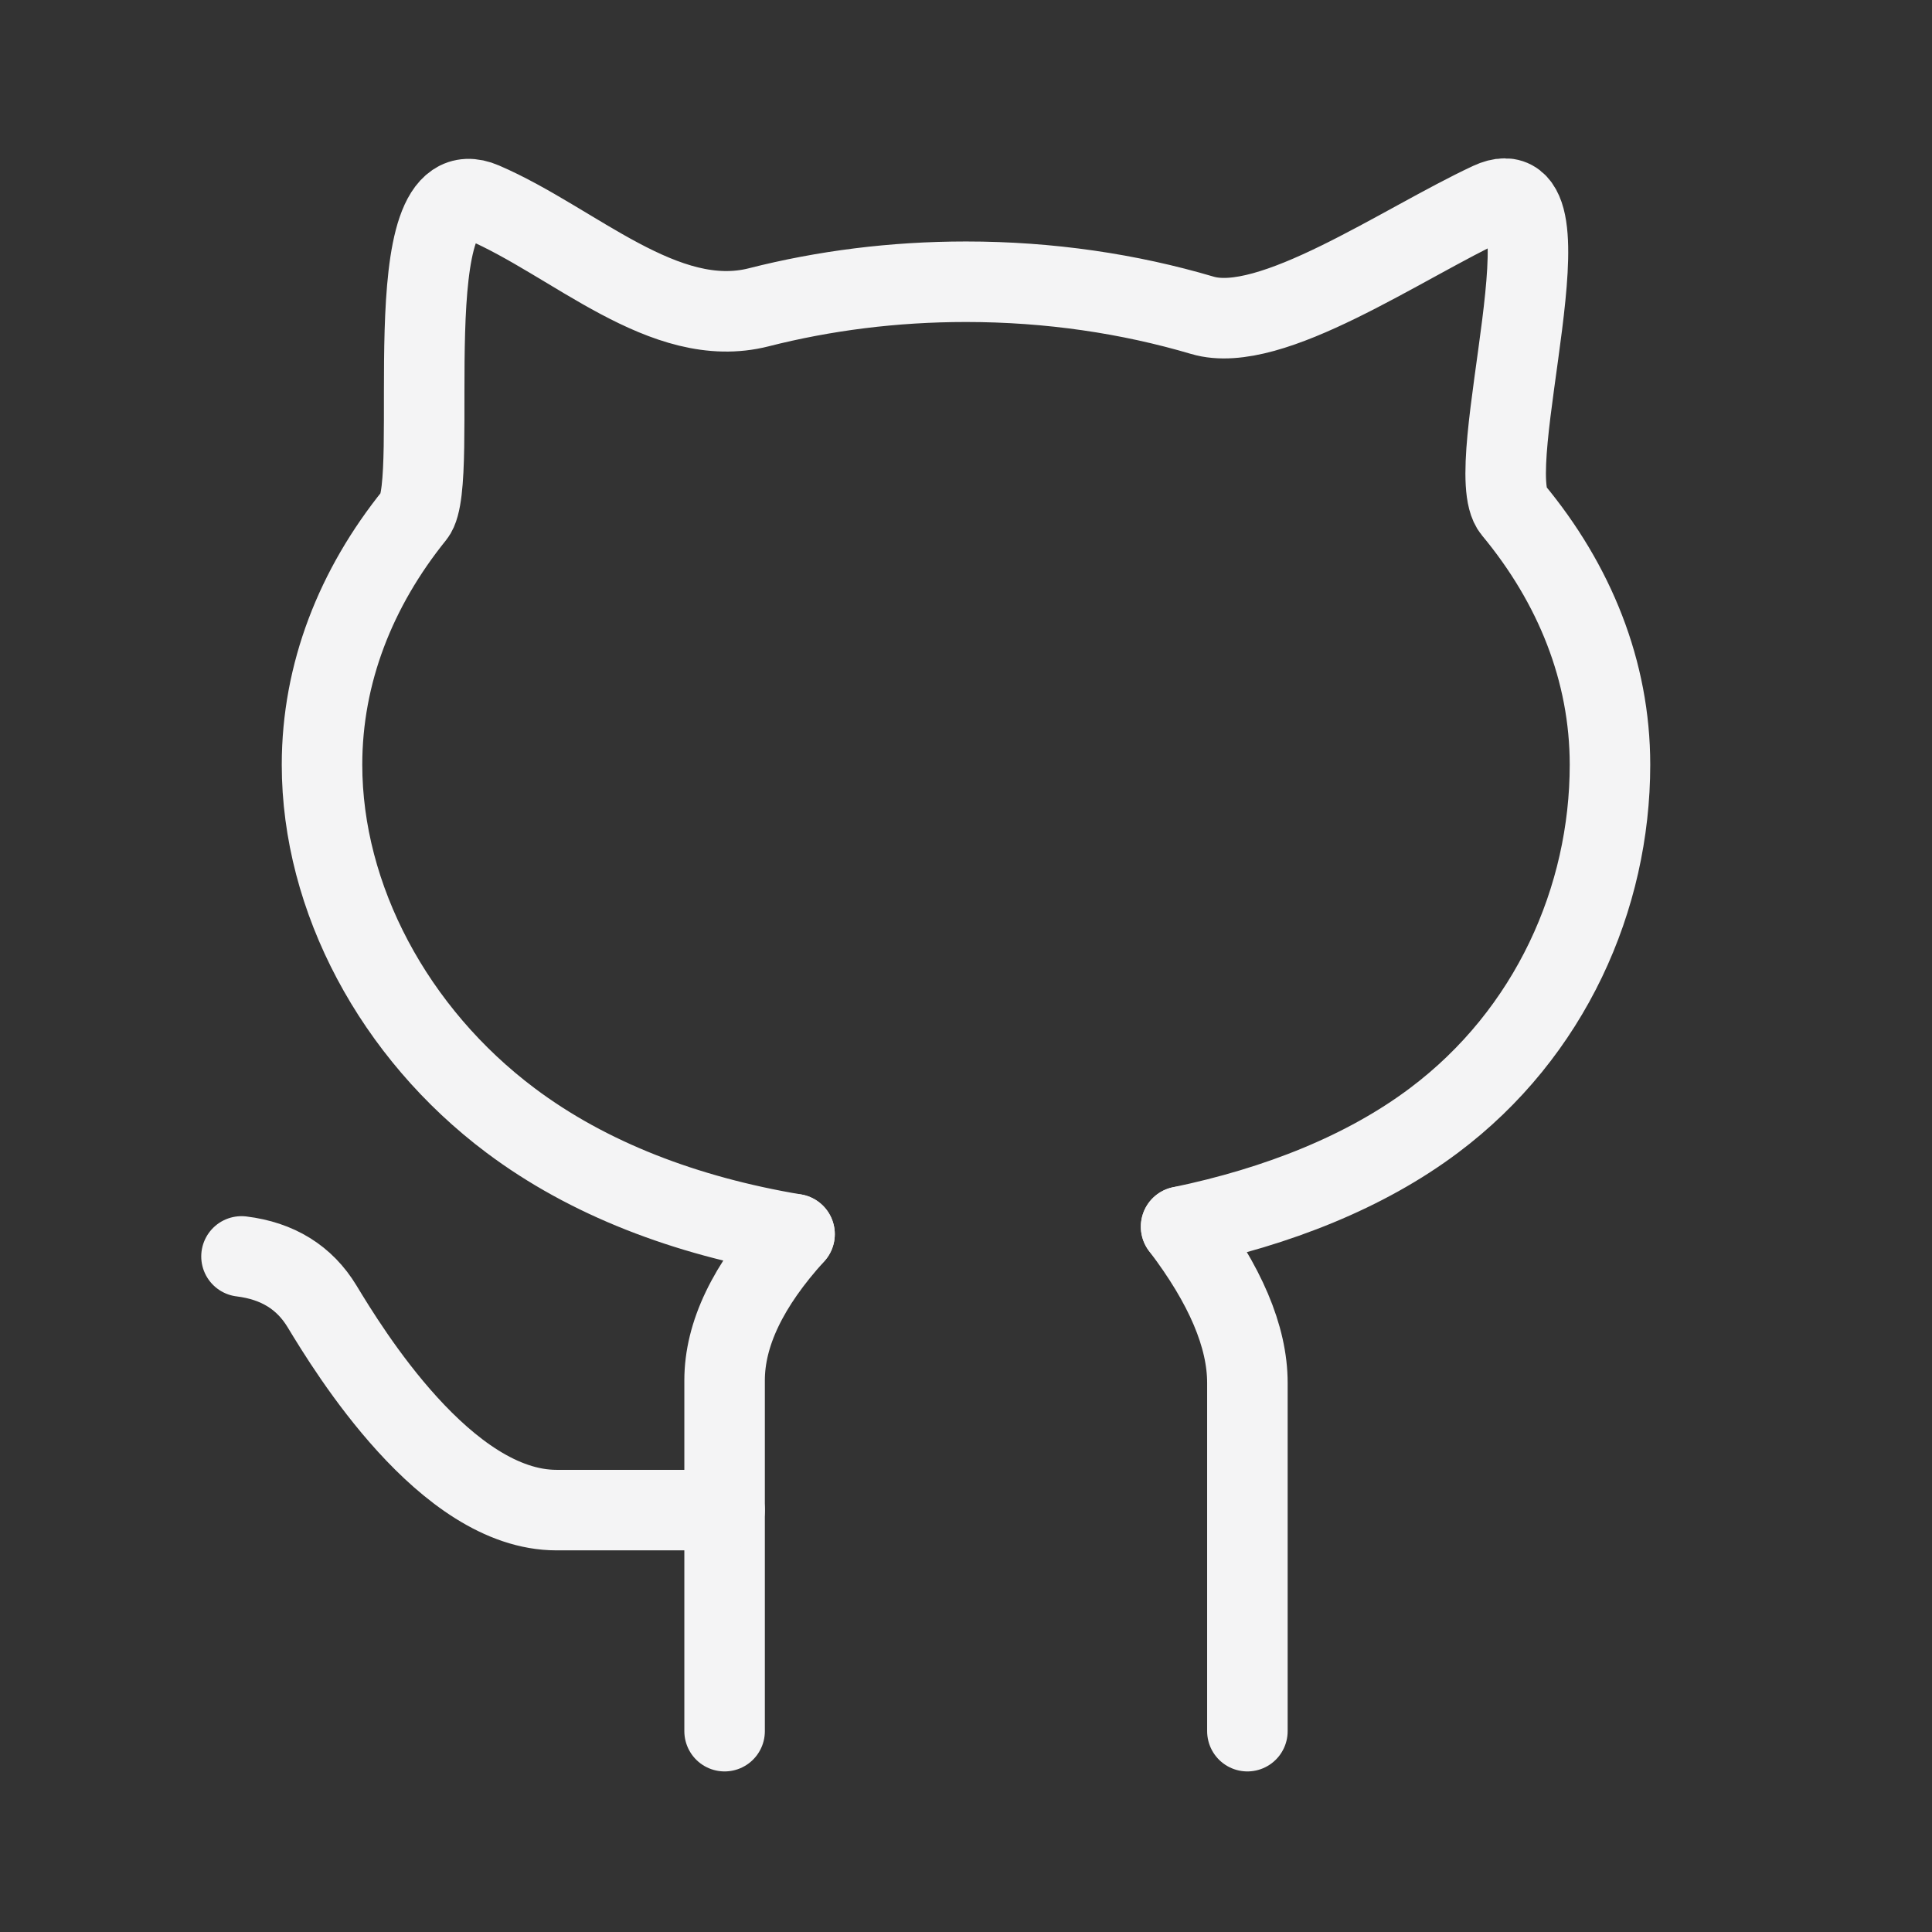 <svg width="40" height="40" viewBox="0 0 40 40" fill="none" xmlns="http://www.w3.org/2000/svg">
<rect x="0" y="0" width="40" height="40" fill="#333333" stroke="none"/>
<g clip-path="url(#clip0_212_1122)">
<path d="M24.453 25.397C26.457 24.981 28.274 24.259 29.687 23.199C32.1 21.39 33.333 18.595 33.333 15.833C33.333 13.896 32.599 12.088 31.327 10.556C30.619 9.702 32.691 3.333 30.85 4.191C29.009 5.049 26.309 6.947 24.894 6.528C23.379 6.08 21.728 5.833 20 5.833C18.499 5.833 17.056 6.019 15.71 6.362C13.754 6.86 11.882 5 10 4.191C8.117 3.382 9.145 9.969 8.585 10.662C7.367 12.171 6.667 13.941 6.667 15.833C6.667 18.595 8.159 21.39 10.572 23.199C12.179 24.405 14.195 25.173 16.45 25.552" stroke="#F4F4F5" stroke-width="1.667" stroke-linecap="round"/>
<path d="M16.45 25.552C15.485 26.614 15.002 27.623 15.002 28.579C15.002 29.534 15.002 31.955 15.002 35.842" stroke="#F4F4F5" stroke-width="1.667" stroke-linecap="round"/>
<path d="M24.454 25.397C25.368 26.598 25.826 27.676 25.826 28.631C25.826 29.587 25.826 31.991 25.826 35.842" stroke="#F4F4F5" stroke-width="1.667" stroke-linecap="round"/>
<path d="M5 26.013C5.749 26.105 6.305 26.449 6.667 27.046C7.21 27.942 9.229 31.265 11.521 31.265C13.049 31.265 14.21 31.265 15.002 31.265" stroke="#F4F4F5" stroke-width="1.667" stroke-linecap="round"/>
</g>
<defs>
<clipPath id="clip0_212_1122">
<rect width="40" height="40" fill="white"/>
</clipPath>
</defs>
</svg>
